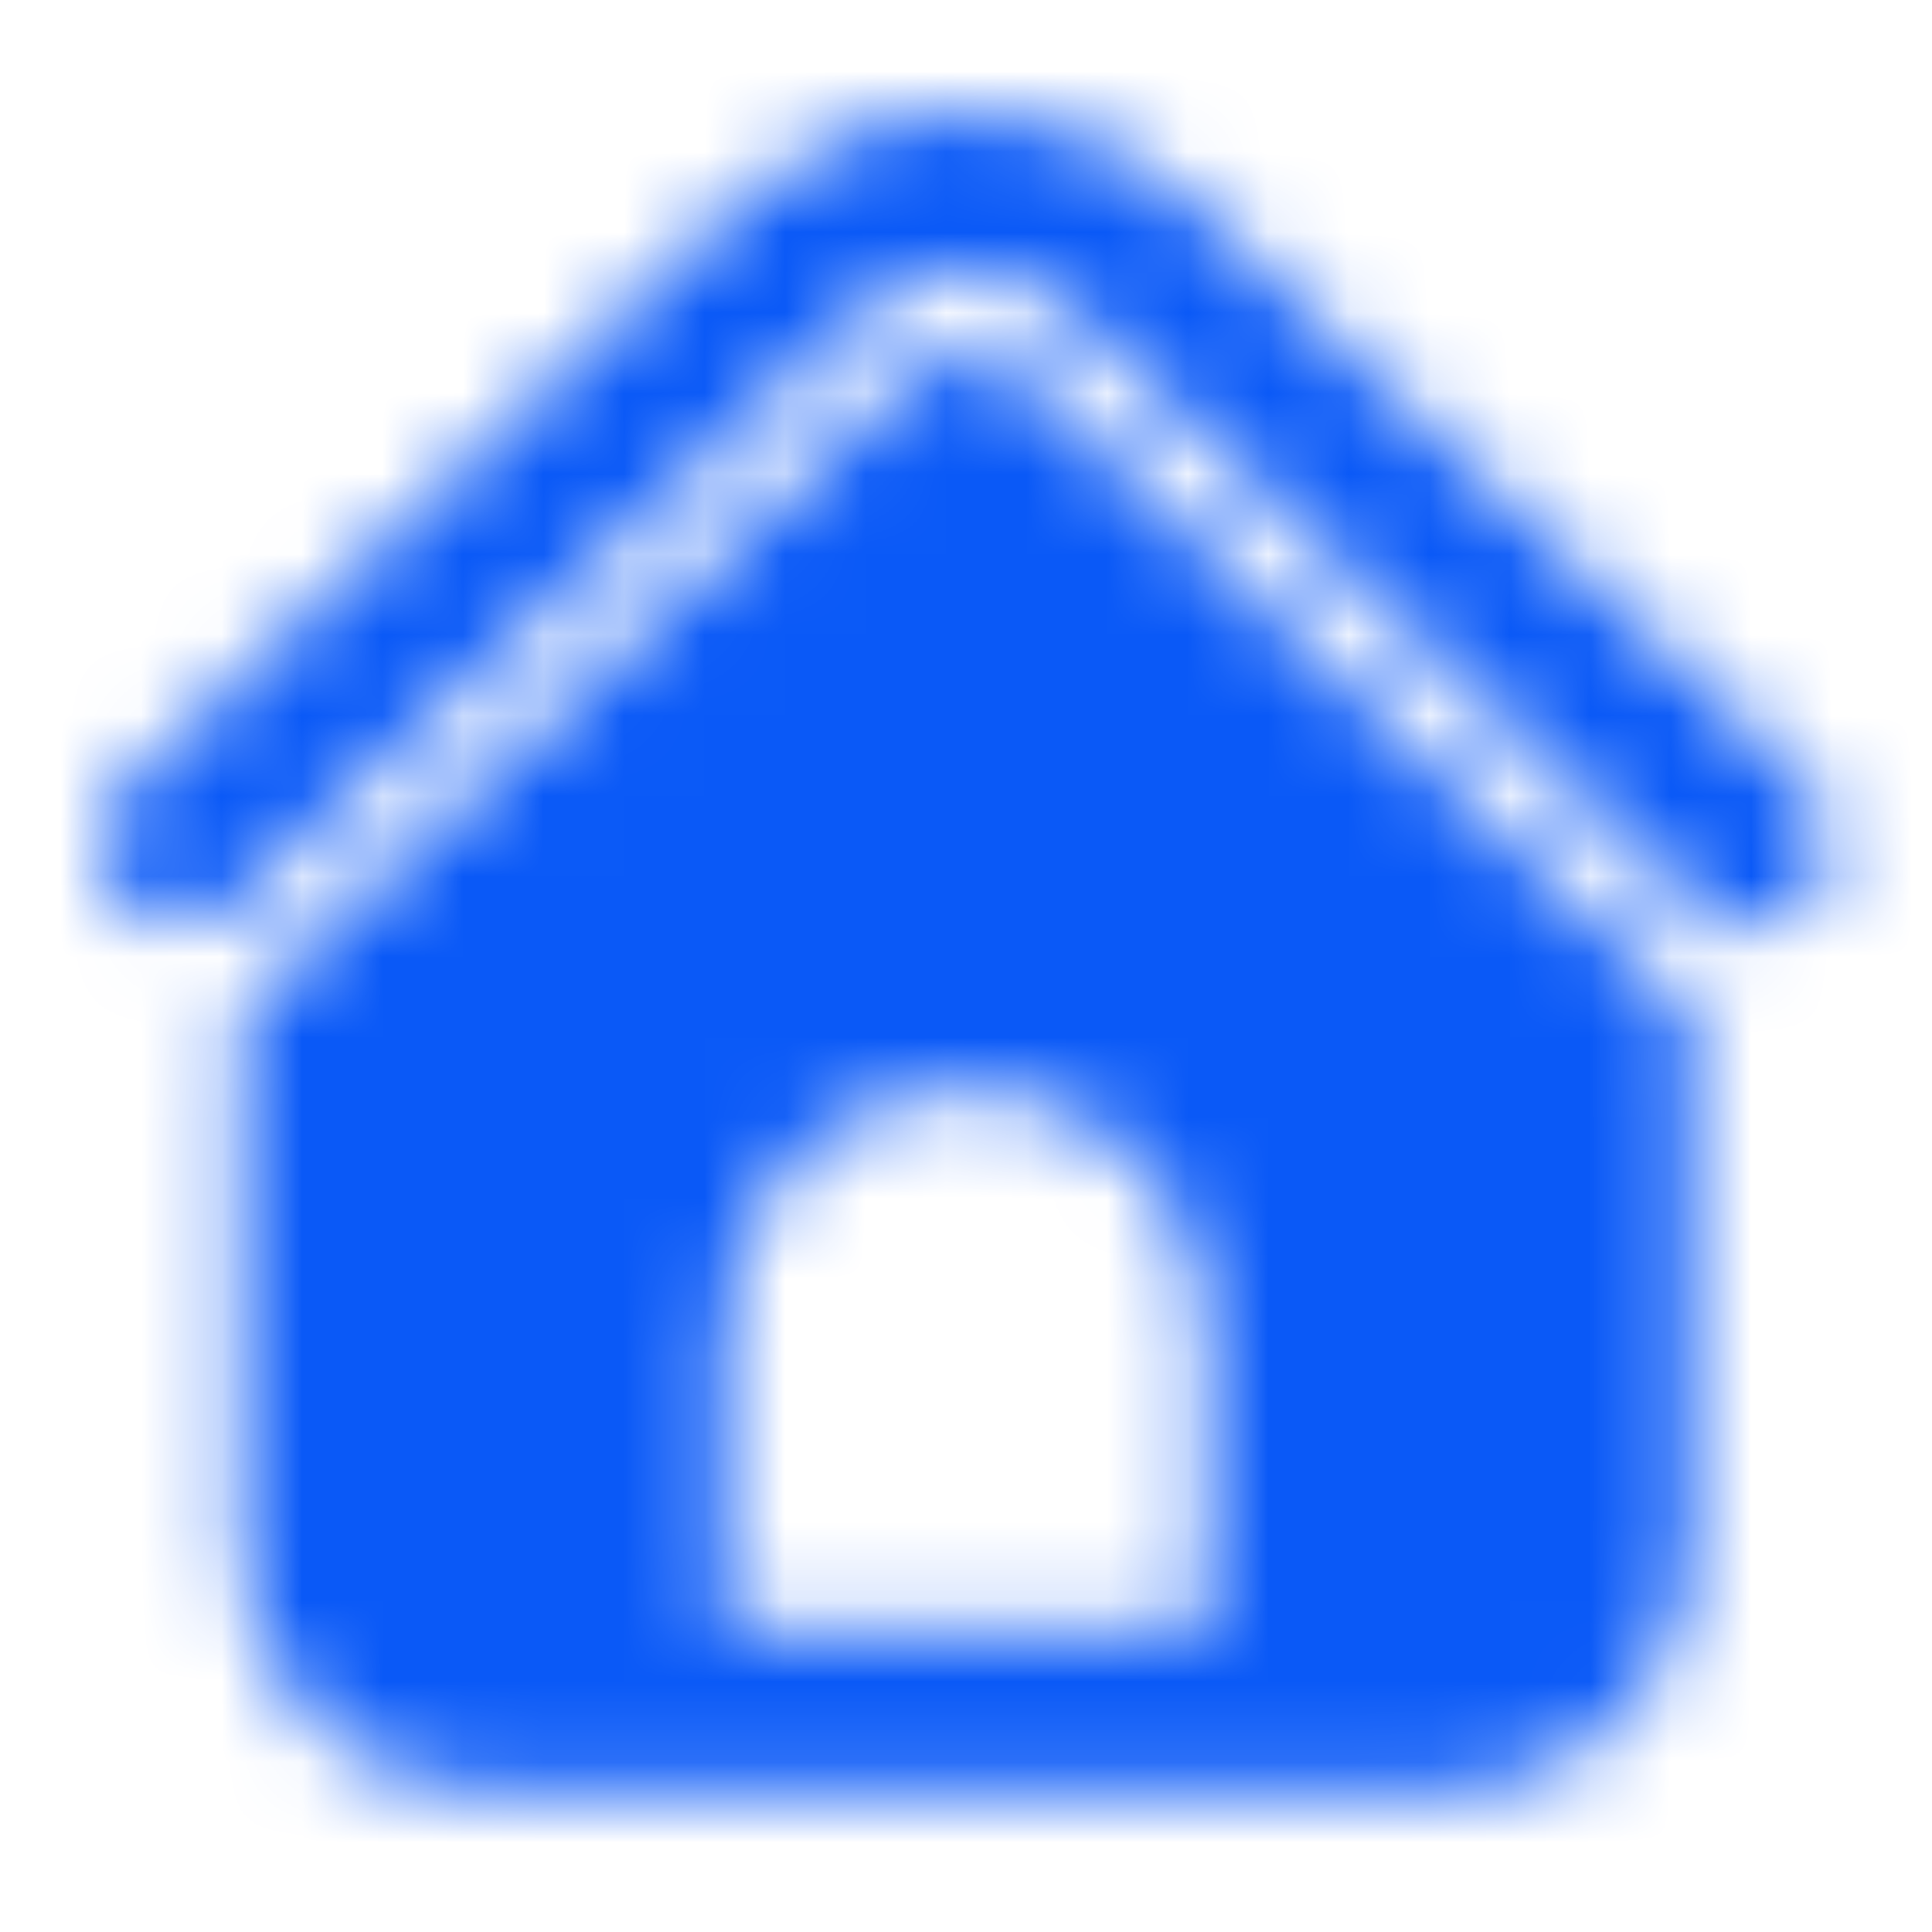 <svg width="24" height="24" viewBox="0 0 24 24" fill="none" xmlns="http://www.w3.org/2000/svg" xmlns:xlink="http://www.w3.org/1999/xlink">
	<desc>
			Created with Pixso.
	</desc>
	<defs/>
	<mask id="mask1430_73841" mask-type="alpha" maskUnits="userSpaceOnUse" x="1.25" y="1.385" width="21.5" height="20.865">
		<path id="形状结合" d="M22.476 11.188C22.829 10.816 22.839 10.244 22.518 9.86L22.438 9.774L14.753 2.483C13.26 1.066 10.946 1.021 9.399 2.346L9.247 2.483L1.562 9.774C1.161 10.155 1.145 10.788 1.525 11.188C1.878 11.56 2.449 11.601 2.849 11.301L2.938 11.225L10.624 3.934C11.358 3.237 12.491 3.204 13.264 3.835L13.377 3.934L21.062 11.225C21.462 11.605 22.096 11.589 22.476 11.188ZM3 19.25L3 12.584L11.312 4.66C11.689 4.302 12.278 4.293 12.653 4.627L12.688 4.66L21 12.583L21 19.25C21 20.907 19.657 22.25 18 22.25L6 22.25C4.343 22.25 3 20.907 3 19.25ZM12 13.5C10.343 13.5 9 14.843 9 16.5L9 20.25L15 20.25L15 16.5C15 14.843 13.657 13.5 12 13.5Z" clip-rule="evenodd" fill="#000000" fill-opacity="1" fill-rule="evenodd"/>
	</mask>
	<g mask="url(#mask1430_73841)">
		<rect id="color/#000000" width="24" height="24" fill="#0A59F7" fill-opacity="1"/>
	</g>
</svg>
